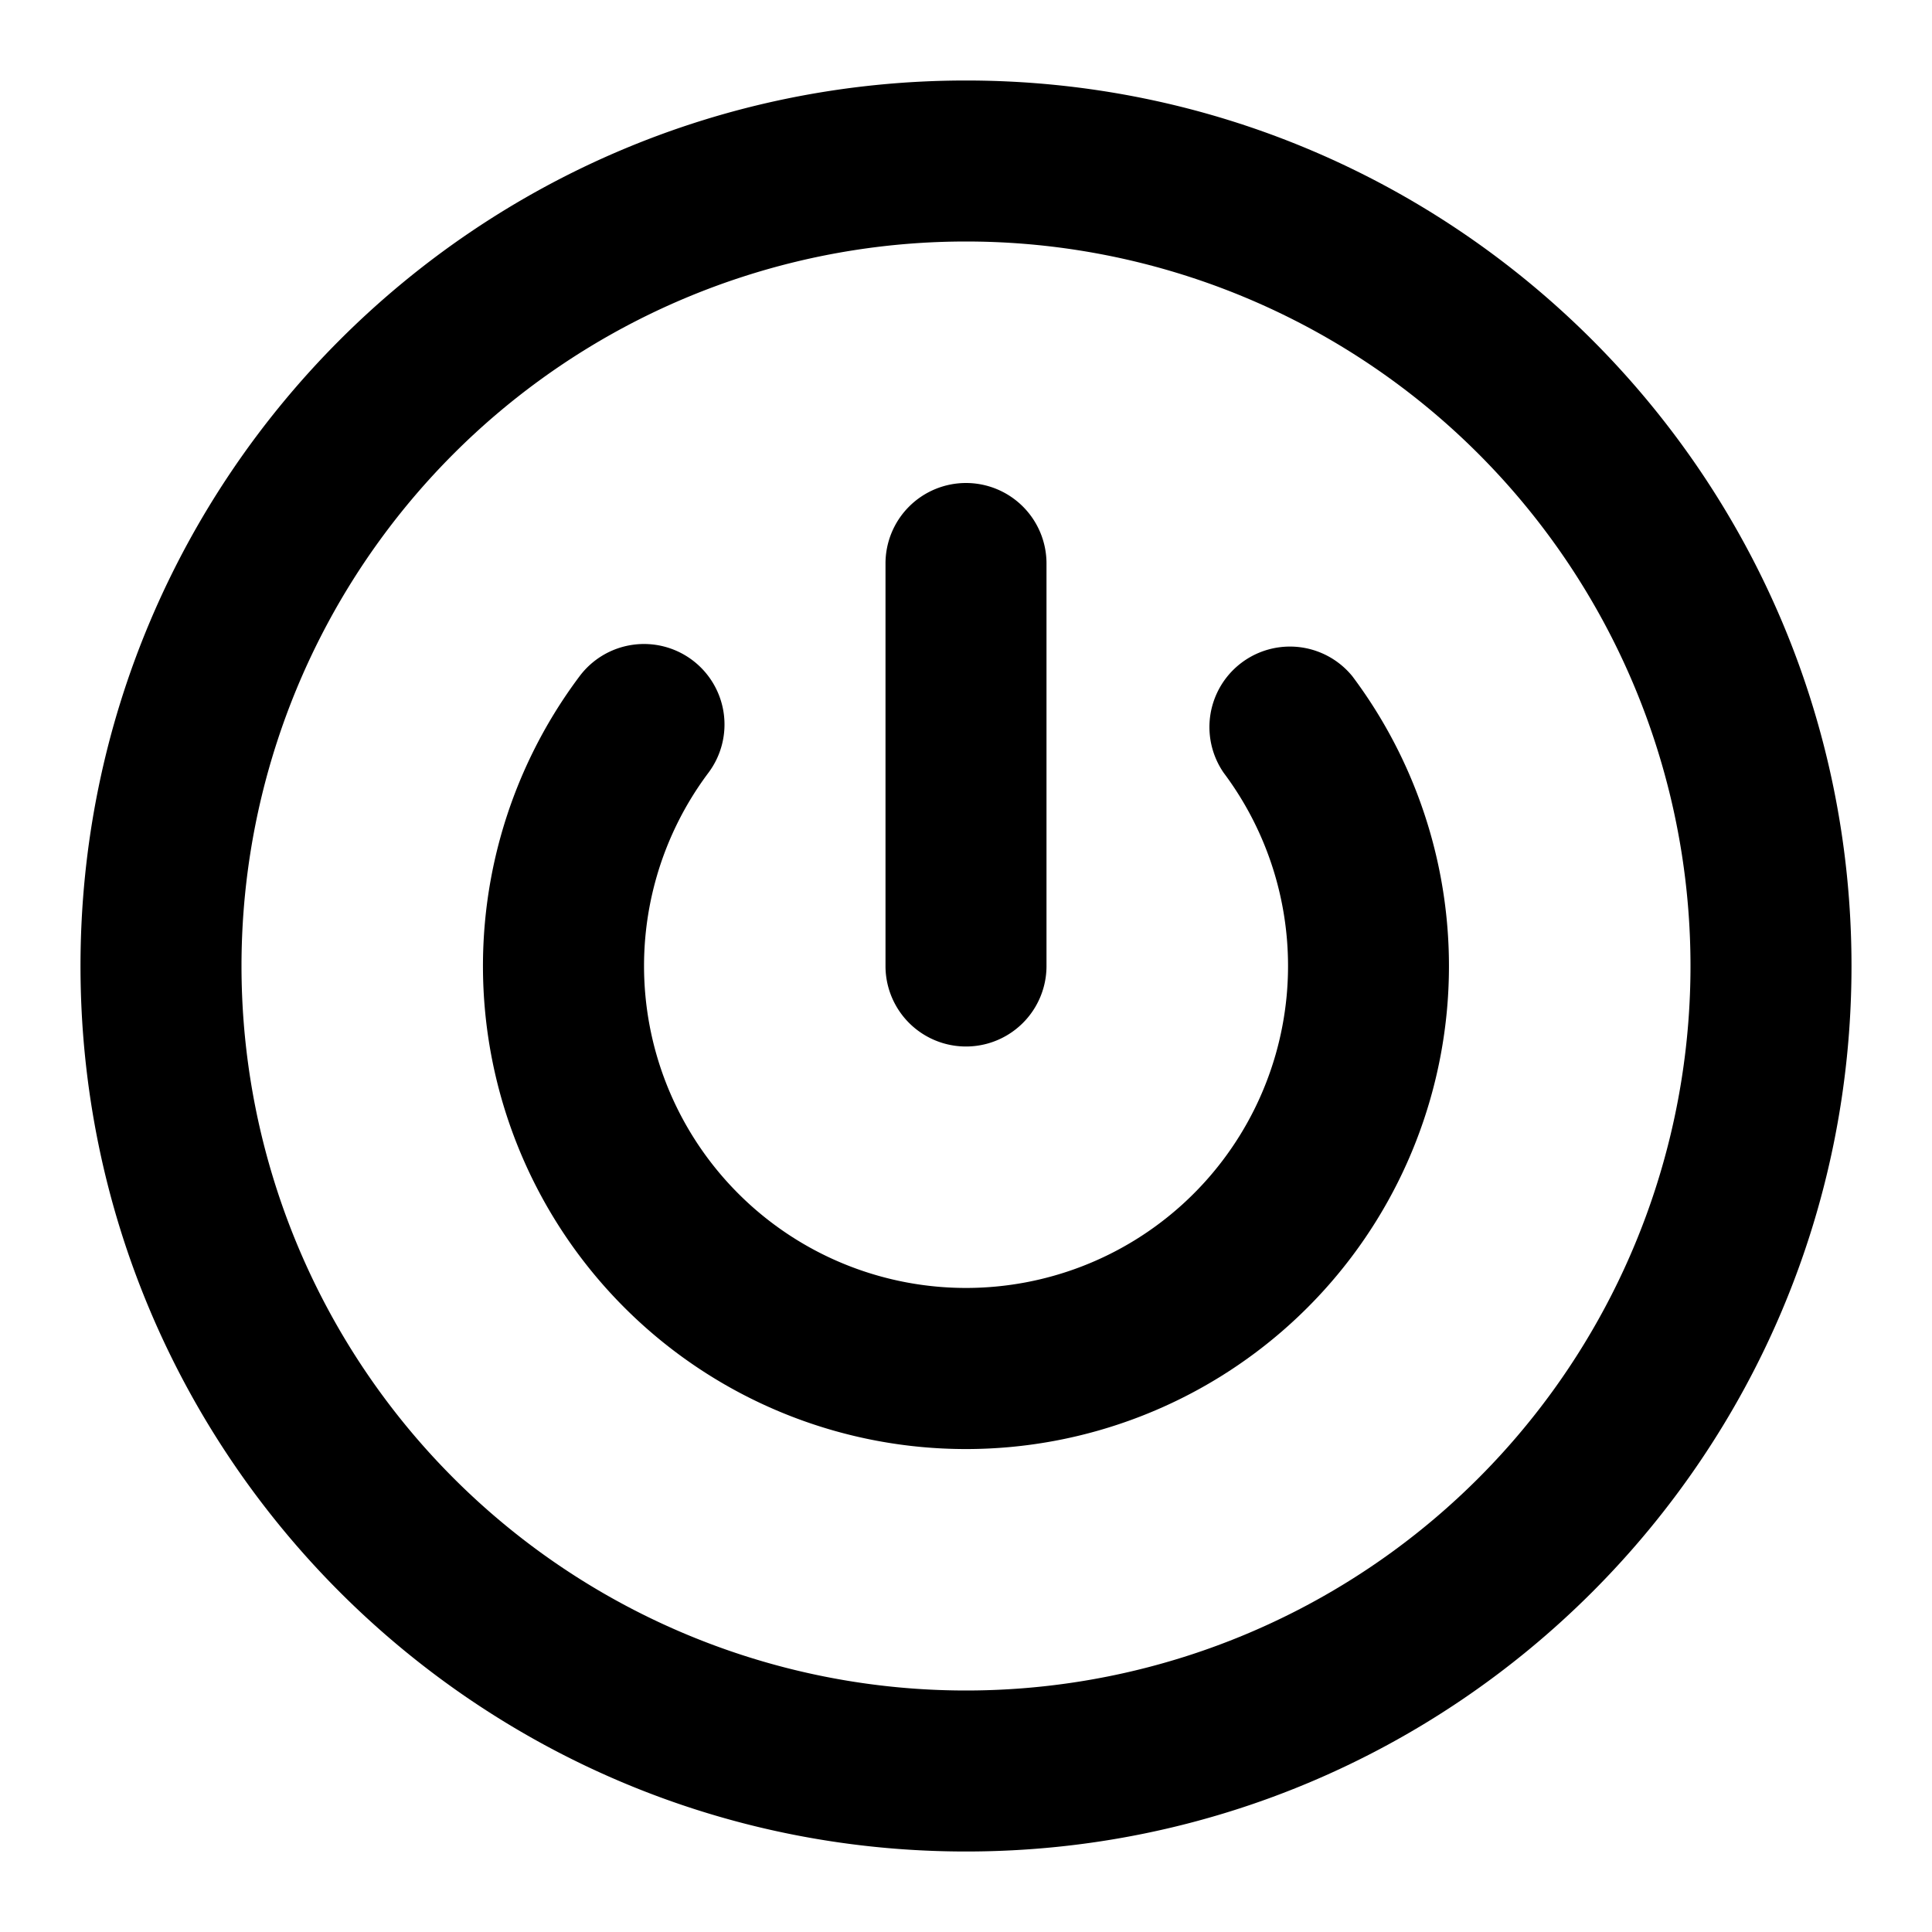 <?xml version="1.0" encoding="UTF-8" standalone="no"?>
<svg xmlns="http://www.w3.org/2000/svg" width="24" height="24"><path fill-rule="evenodd" d="M12 3a9 9 0 1 0 0 18 9 9 0 0 0 0-18M1 12C1 5.925 5.925 1 12 1s11 4.925 11 11-4.925 11-11 11S1 18.075 1 12m11-6a1 1 0 0 1 1 1v5a1 1 0 1 1-2 0V7a1 1 0 0 1 1-1M8.6 8.2a1 1 0 0 1 .2 1.4 4 4 0 1 0 6.401 0A1 1 0 0 1 16.799 8.4a6 6 0 1 1-9.599 0A1 1 0 0 1 8.6 8.2" clip-rule="evenodd"/></svg>